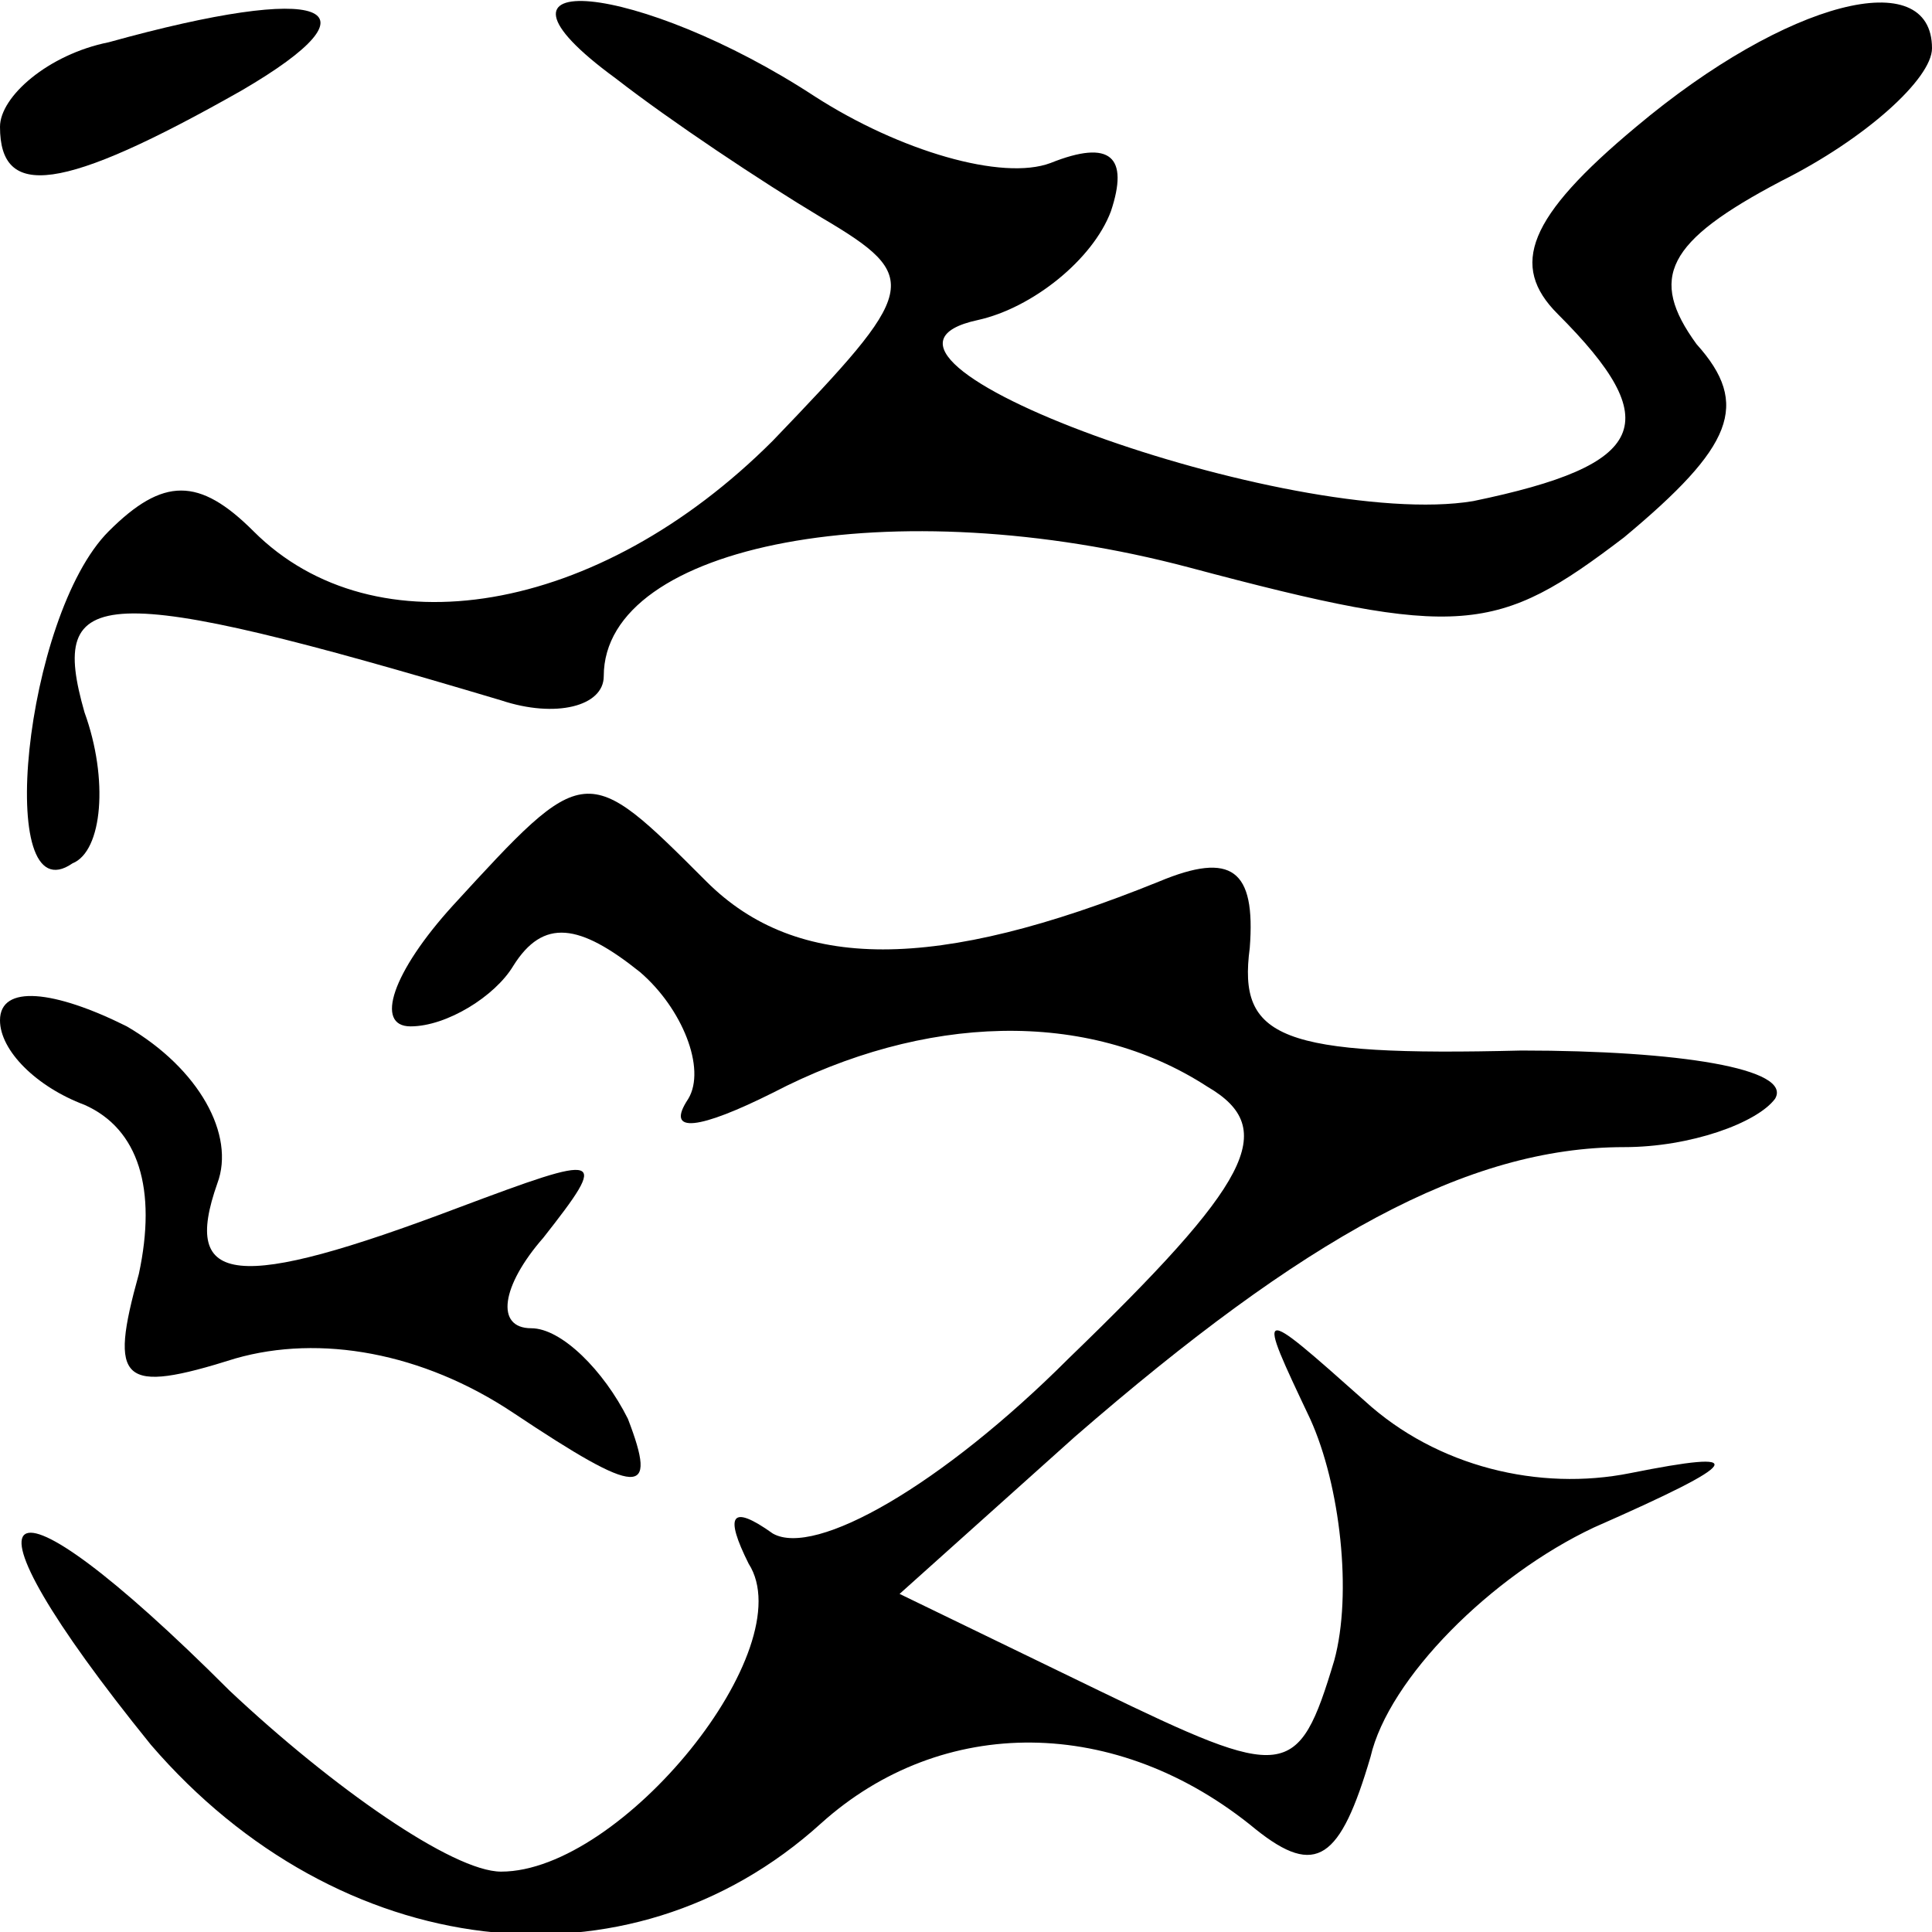<?xml version="1.0" standalone="no"?>
<!DOCTYPE svg PUBLIC "-//W3C//DTD SVG 20010904//EN"
 "http://www.w3.org/TR/2001/REC-SVG-20010904/DTD/svg10.dtd">
<svg version="1.0" xmlns="http://www.w3.org/2000/svg"
 width="32pt" height="32pt" viewBox="0 0 32 32"
 preserveAspectRatio="xMidYMid meet">
<g transform="translate(0,32) scale(0.1,-0.1)"
fill="#000000" stroke="none">
<path fill="#000000" stroke="none" d="M18 313 c-10 -2 -18 -9 -18 -14 0 -12
10 -11 40 6 24 14 14 18 -22 8z"/>
<path fill="#000000" stroke="none" d="M102 307 c9 -7 24 -17 34 -23 17 -10
16 -12 -8 -37 -29 -29 -66 -35 -86 -15 -9 9 -15 9 -24 0 -14 -14 -19 -64 -6
-55 5 2 6 14 2 25 -6 21 2 22 69 2 9 -3 17 -1 17 4 0 22 48 31 97 18 45 -12
51 -11 72 5 18 15 21 22 12 32 -8 11 -5 17 14 27 14 7 25 17 25 22 0 14 -24 8
-49 -13 -18 -15 -21 -23 -13 -31 18 -18 15 -25 -14 -31 -30 -5 -110 24 -82 30
9 2 19 10 22 18 3 9 0 12 -10 8 -8 -3 -25 2 -39 11 -29 19 -59 22 -33 3z"/>
<path fill="#000000" stroke="none" d="M75 170 c-10 -11 -13 -20 -7 -20 6 0
14 5 17 10 5 8 11 7 21 -1 7 -6 11 -16 8 -21 -4 -6 2 -5 14 1 25 13 52 14 72
1 12 -7 7 -16 -23 -45 -21 -21 -42 -33 -49 -29 -7 5 -8 3 -4 -5 9 -14 -21 -51
-41 -51 -8 0 -28 14 -45 30 -39 39 -47 33 -13 -9 31 -36 79 -42 111 -13 20 18
49 18 72 -1 10 -8 14 -5 19 12 3 13 20 30 37 38 25 11 26 13 6 9 -15 -3 -32 1
-44 12 -18 16 -18 16 -9 -3 5 -11 7 -29 4 -40 -6 -20 -8 -20 -39 -5 l-33 16
29 26 c38 33 65 48 91 48 11 0 22 4 25 8 3 5 -16 8 -42 8 -40 -1 -47 2 -45 17
1 13 -3 16 -15 11 -37 -15 -60 -15 -75 0 -20 20 -20 20 -42 -4z"/>
<path fill="#000000" stroke="none" d="M0 151 c0 -5 6 -11 14 -14 9 -4 12 -14
9 -28 -5 -18 -3 -20 16 -14 14 4 31 1 46 -9 21 -14 24 -14 19 -1 -4 8 -11 15
-16 15 -6 0 -5 7 2 15 11 14 10 14 -14 5 -37 -14 -46 -13 -40 4 3 8 -3 19 -15
26 -12 6 -21 7 -21 1z"/>
</g>
</svg>
